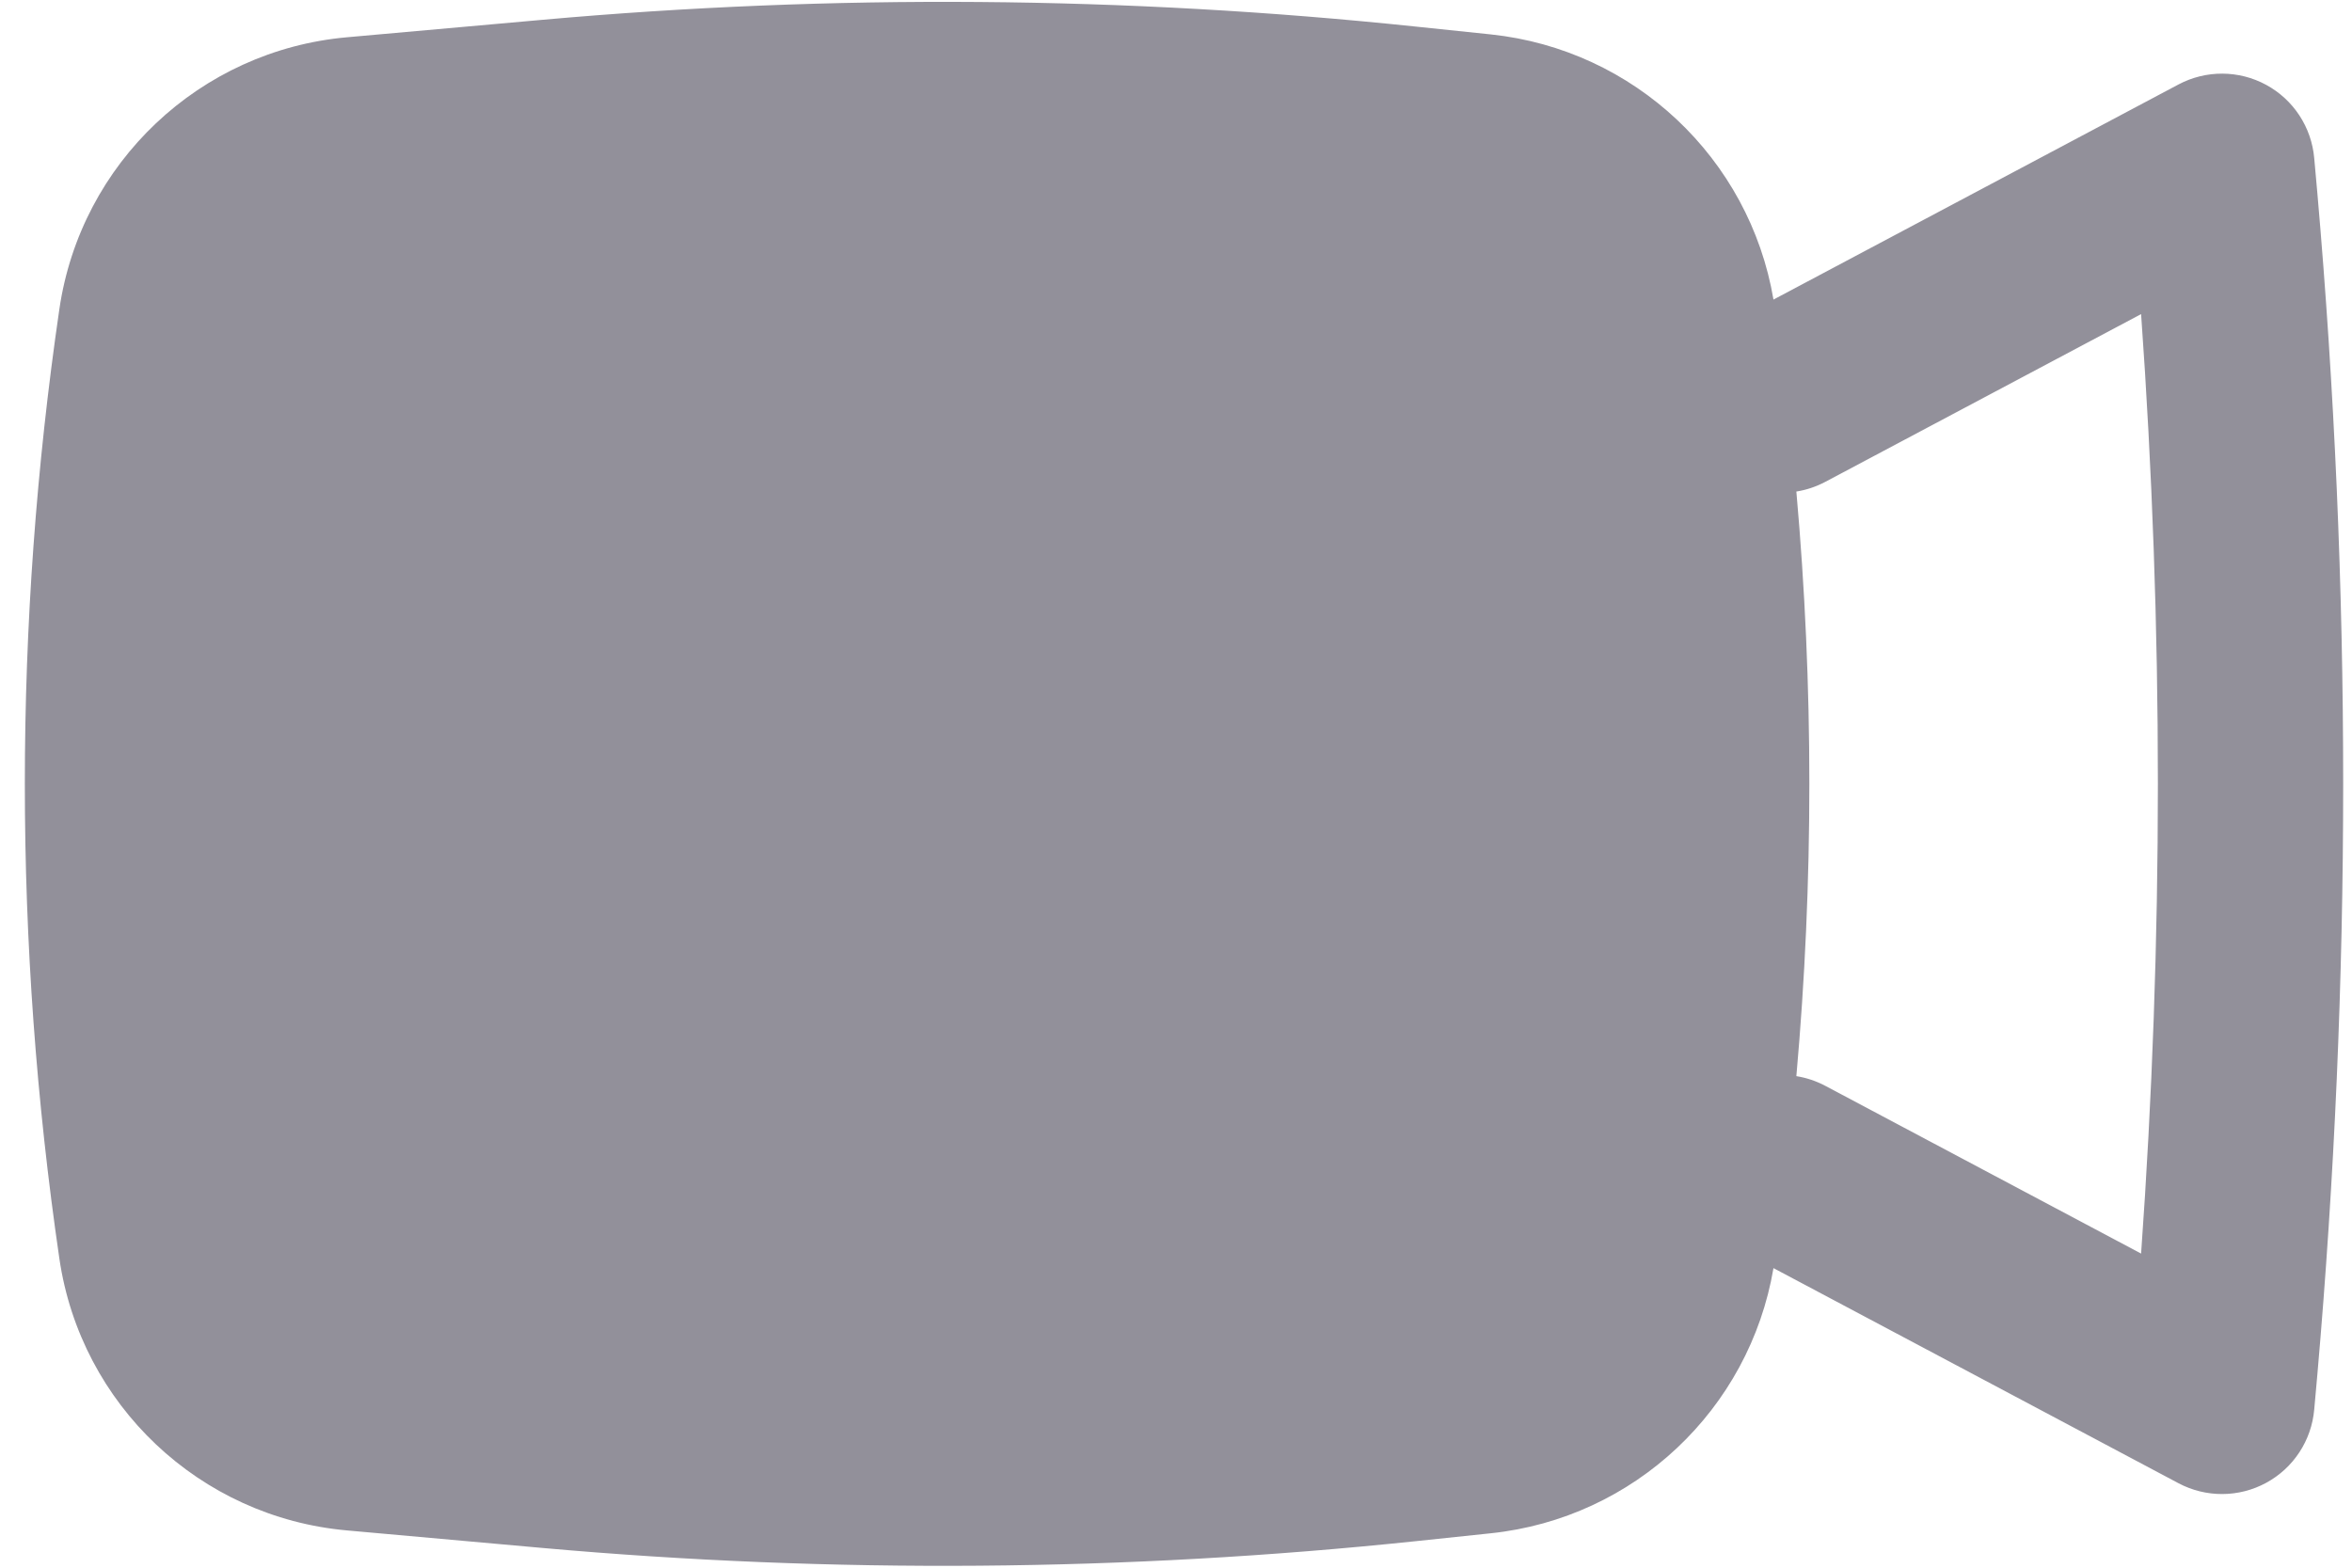<svg width="33" height="22" viewBox="0 0 33 22" fill="none" xmlns="http://www.w3.org/2000/svg">
<path fill-rule="evenodd" clip-rule="evenodd" d="M7.61 0.278C11.688 -0.087 15.792 -0.055 19.864 0.373L20.918 0.483C22.928 0.695 24.546 2.22 24.883 4.204L30.566 1.185C30.951 0.981 31.413 0.983 31.796 1.191C32.179 1.399 32.432 1.785 32.47 2.22L32.514 2.712C32.997 8.227 32.997 13.773 32.514 19.288L32.47 19.78C32.432 20.215 32.179 20.601 31.796 20.809C31.413 21.017 30.951 21.019 30.566 20.815L24.883 17.796C24.546 19.781 22.928 21.306 20.918 21.517L19.864 21.628C15.792 22.055 11.688 22.087 7.61 21.723L4.868 21.477C2.803 21.293 1.133 19.714 0.833 17.662C0.187 13.244 0.187 8.756 0.833 4.338C1.133 2.286 2.803 0.707 4.868 0.523L7.61 0.278ZM25.204 15.102C25.343 15.124 25.48 15.169 25.612 15.239L30.041 17.592C30.355 13.203 30.355 8.797 30.041 4.408L25.612 6.761C25.48 6.831 25.343 6.876 25.204 6.898C25.447 9.627 25.447 12.373 25.204 15.102Z" fill="#92909A"/>
</svg>
